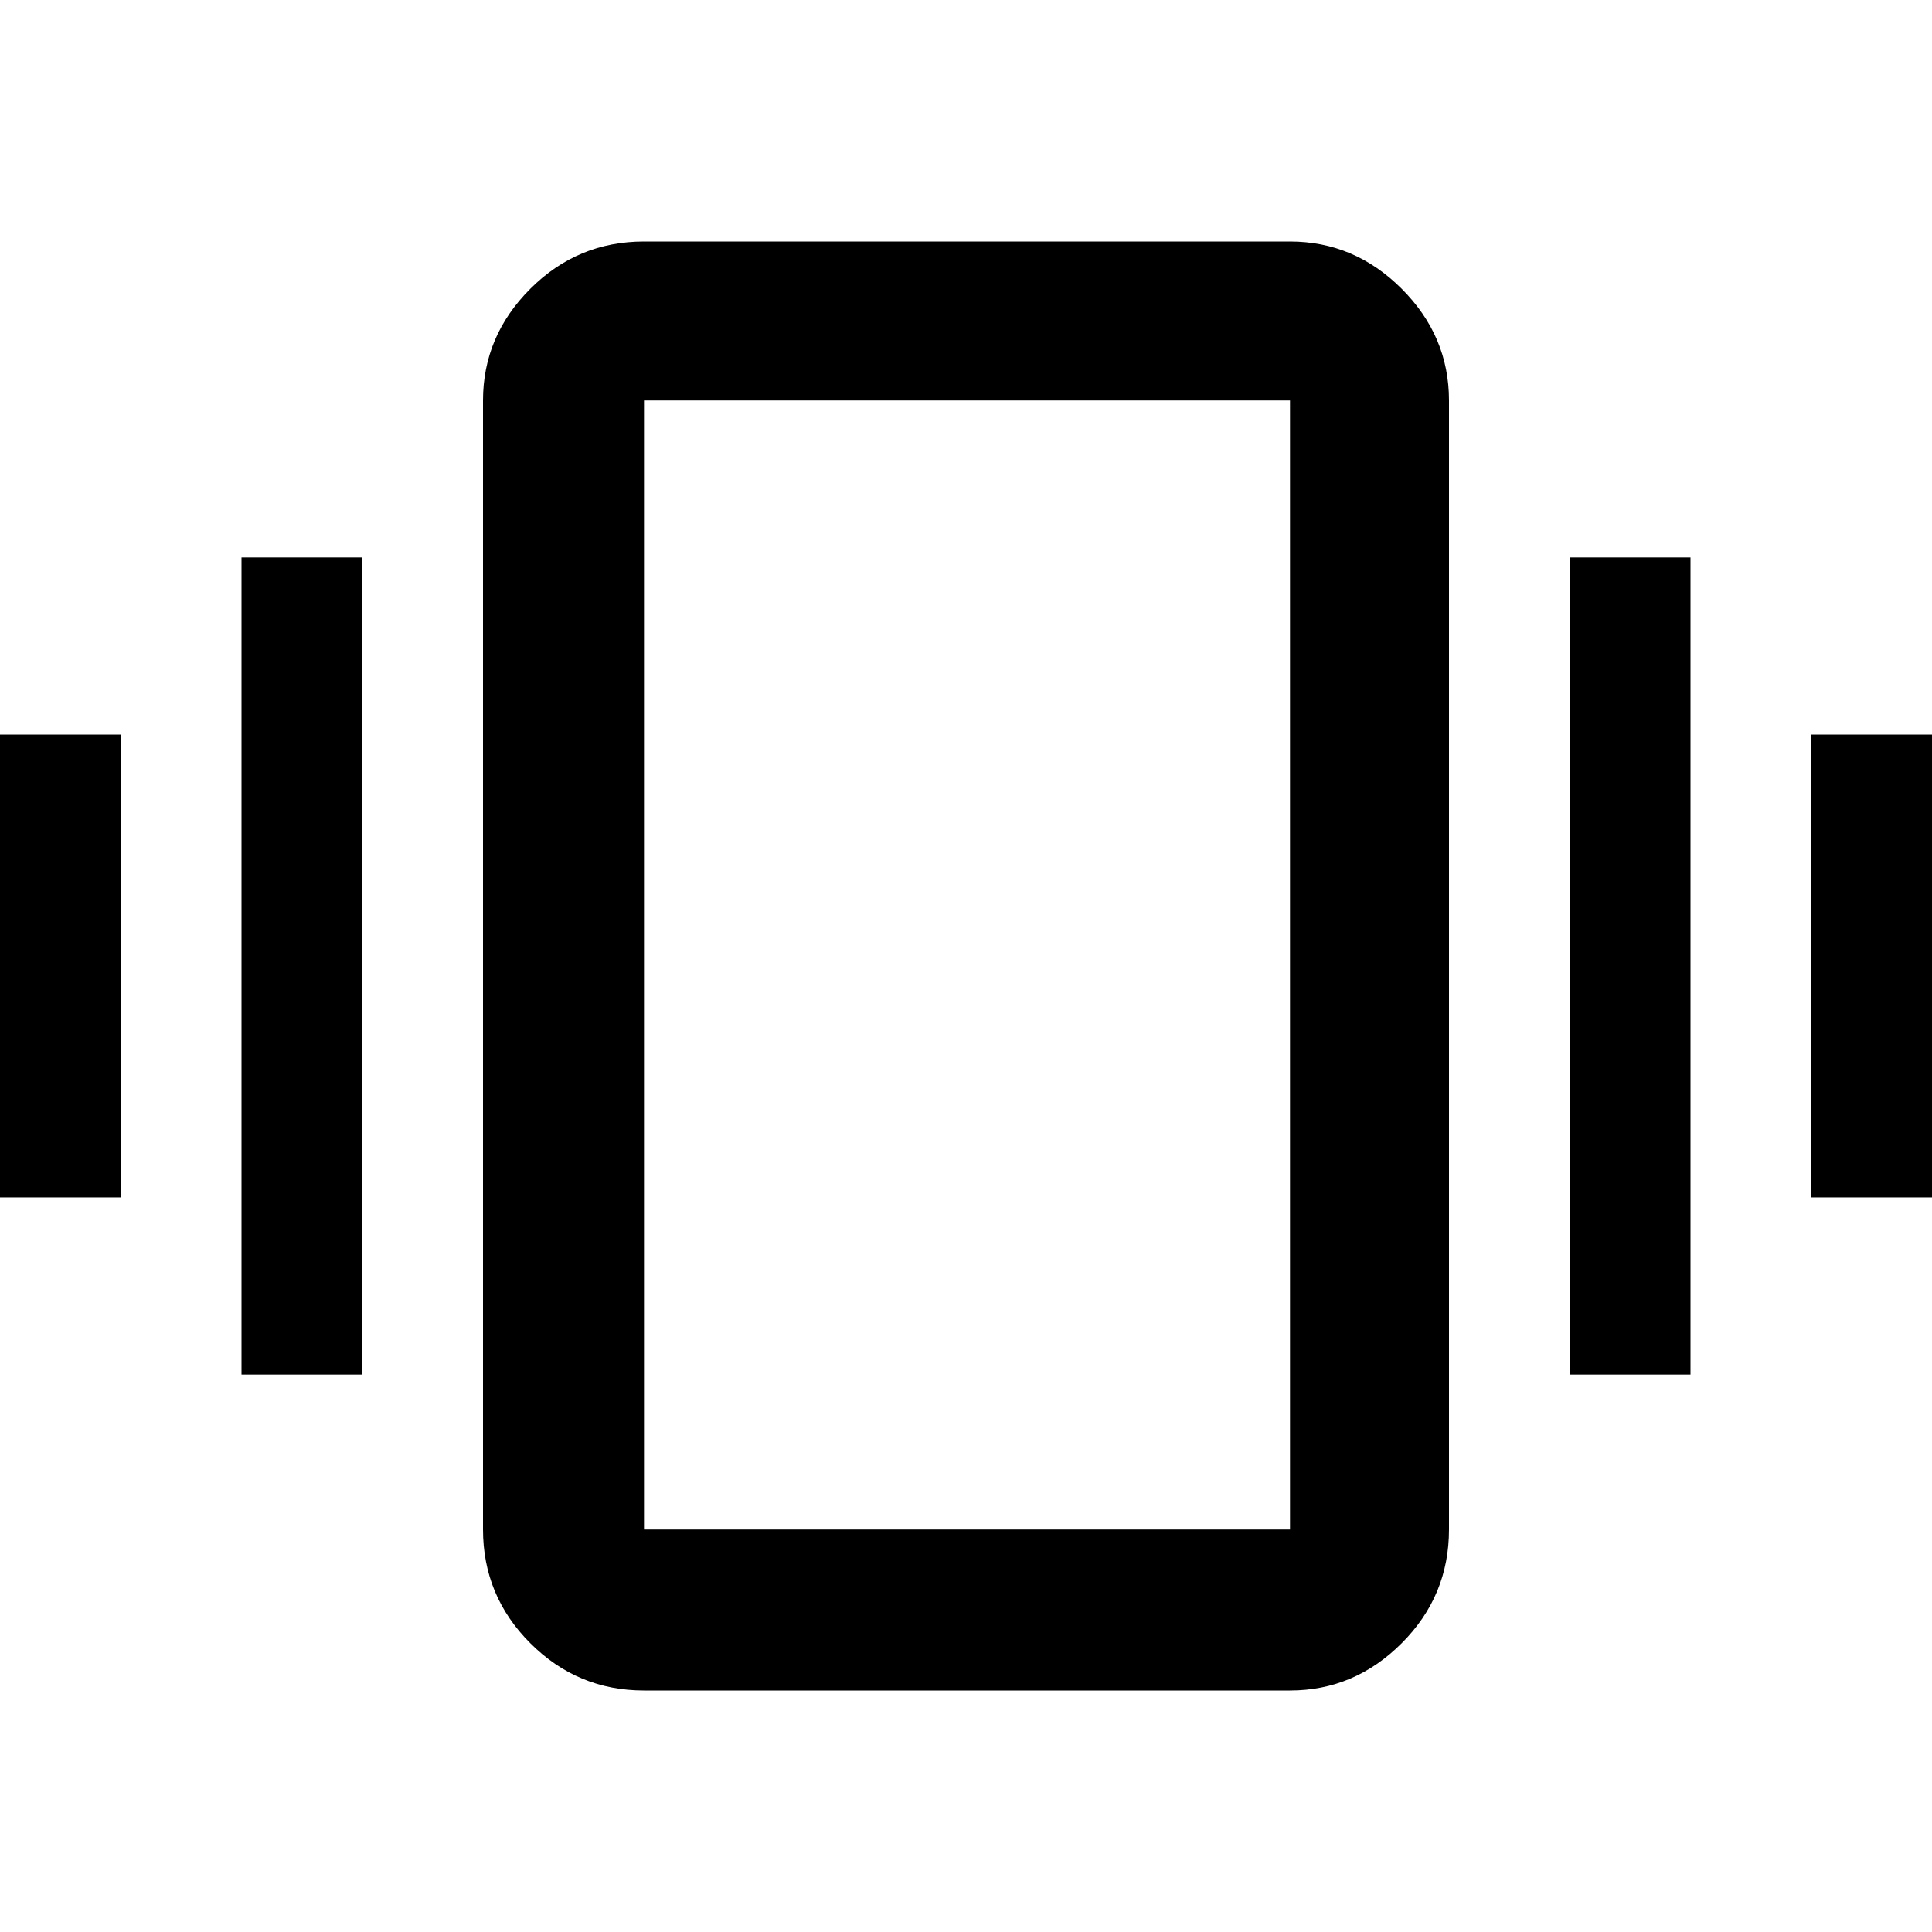 <svg xmlns="http://www.w3.org/2000/svg" height="48" width="48"><path d="M0 29.75V18.25H3V29.75ZM6 34.15V13.85H9V34.15ZM45 29.75V18.25H48V29.75ZM39 34.15V13.85H42V34.15ZM16 42Q14.35 42 13.175 40.825Q12 39.65 12 38V9.95Q12 8.35 13.175 7.175Q14.35 6 16 6H32.05Q33.65 6 34.825 7.175Q36 8.35 36 9.95V38Q36 39.65 34.825 40.825Q33.65 42 32.05 42ZM16 38H32.05Q32.05 38 32.05 38Q32.05 38 32.05 38V9.95Q32.05 9.95 32.05 9.95Q32.05 9.95 32.05 9.95H16Q16 9.95 16 9.95Q16 9.95 16 9.95V38Q16 38 16 38Q16 38 16 38ZM16 38Q16 38 16 38Q16 38 16 38V9.95Q16 9.95 16 9.95Q16 9.95 16 9.95Q16 9.95 16 9.95Q16 9.95 16 9.95V38Q16 38 16 38Q16 38 16 38Z"/></svg>